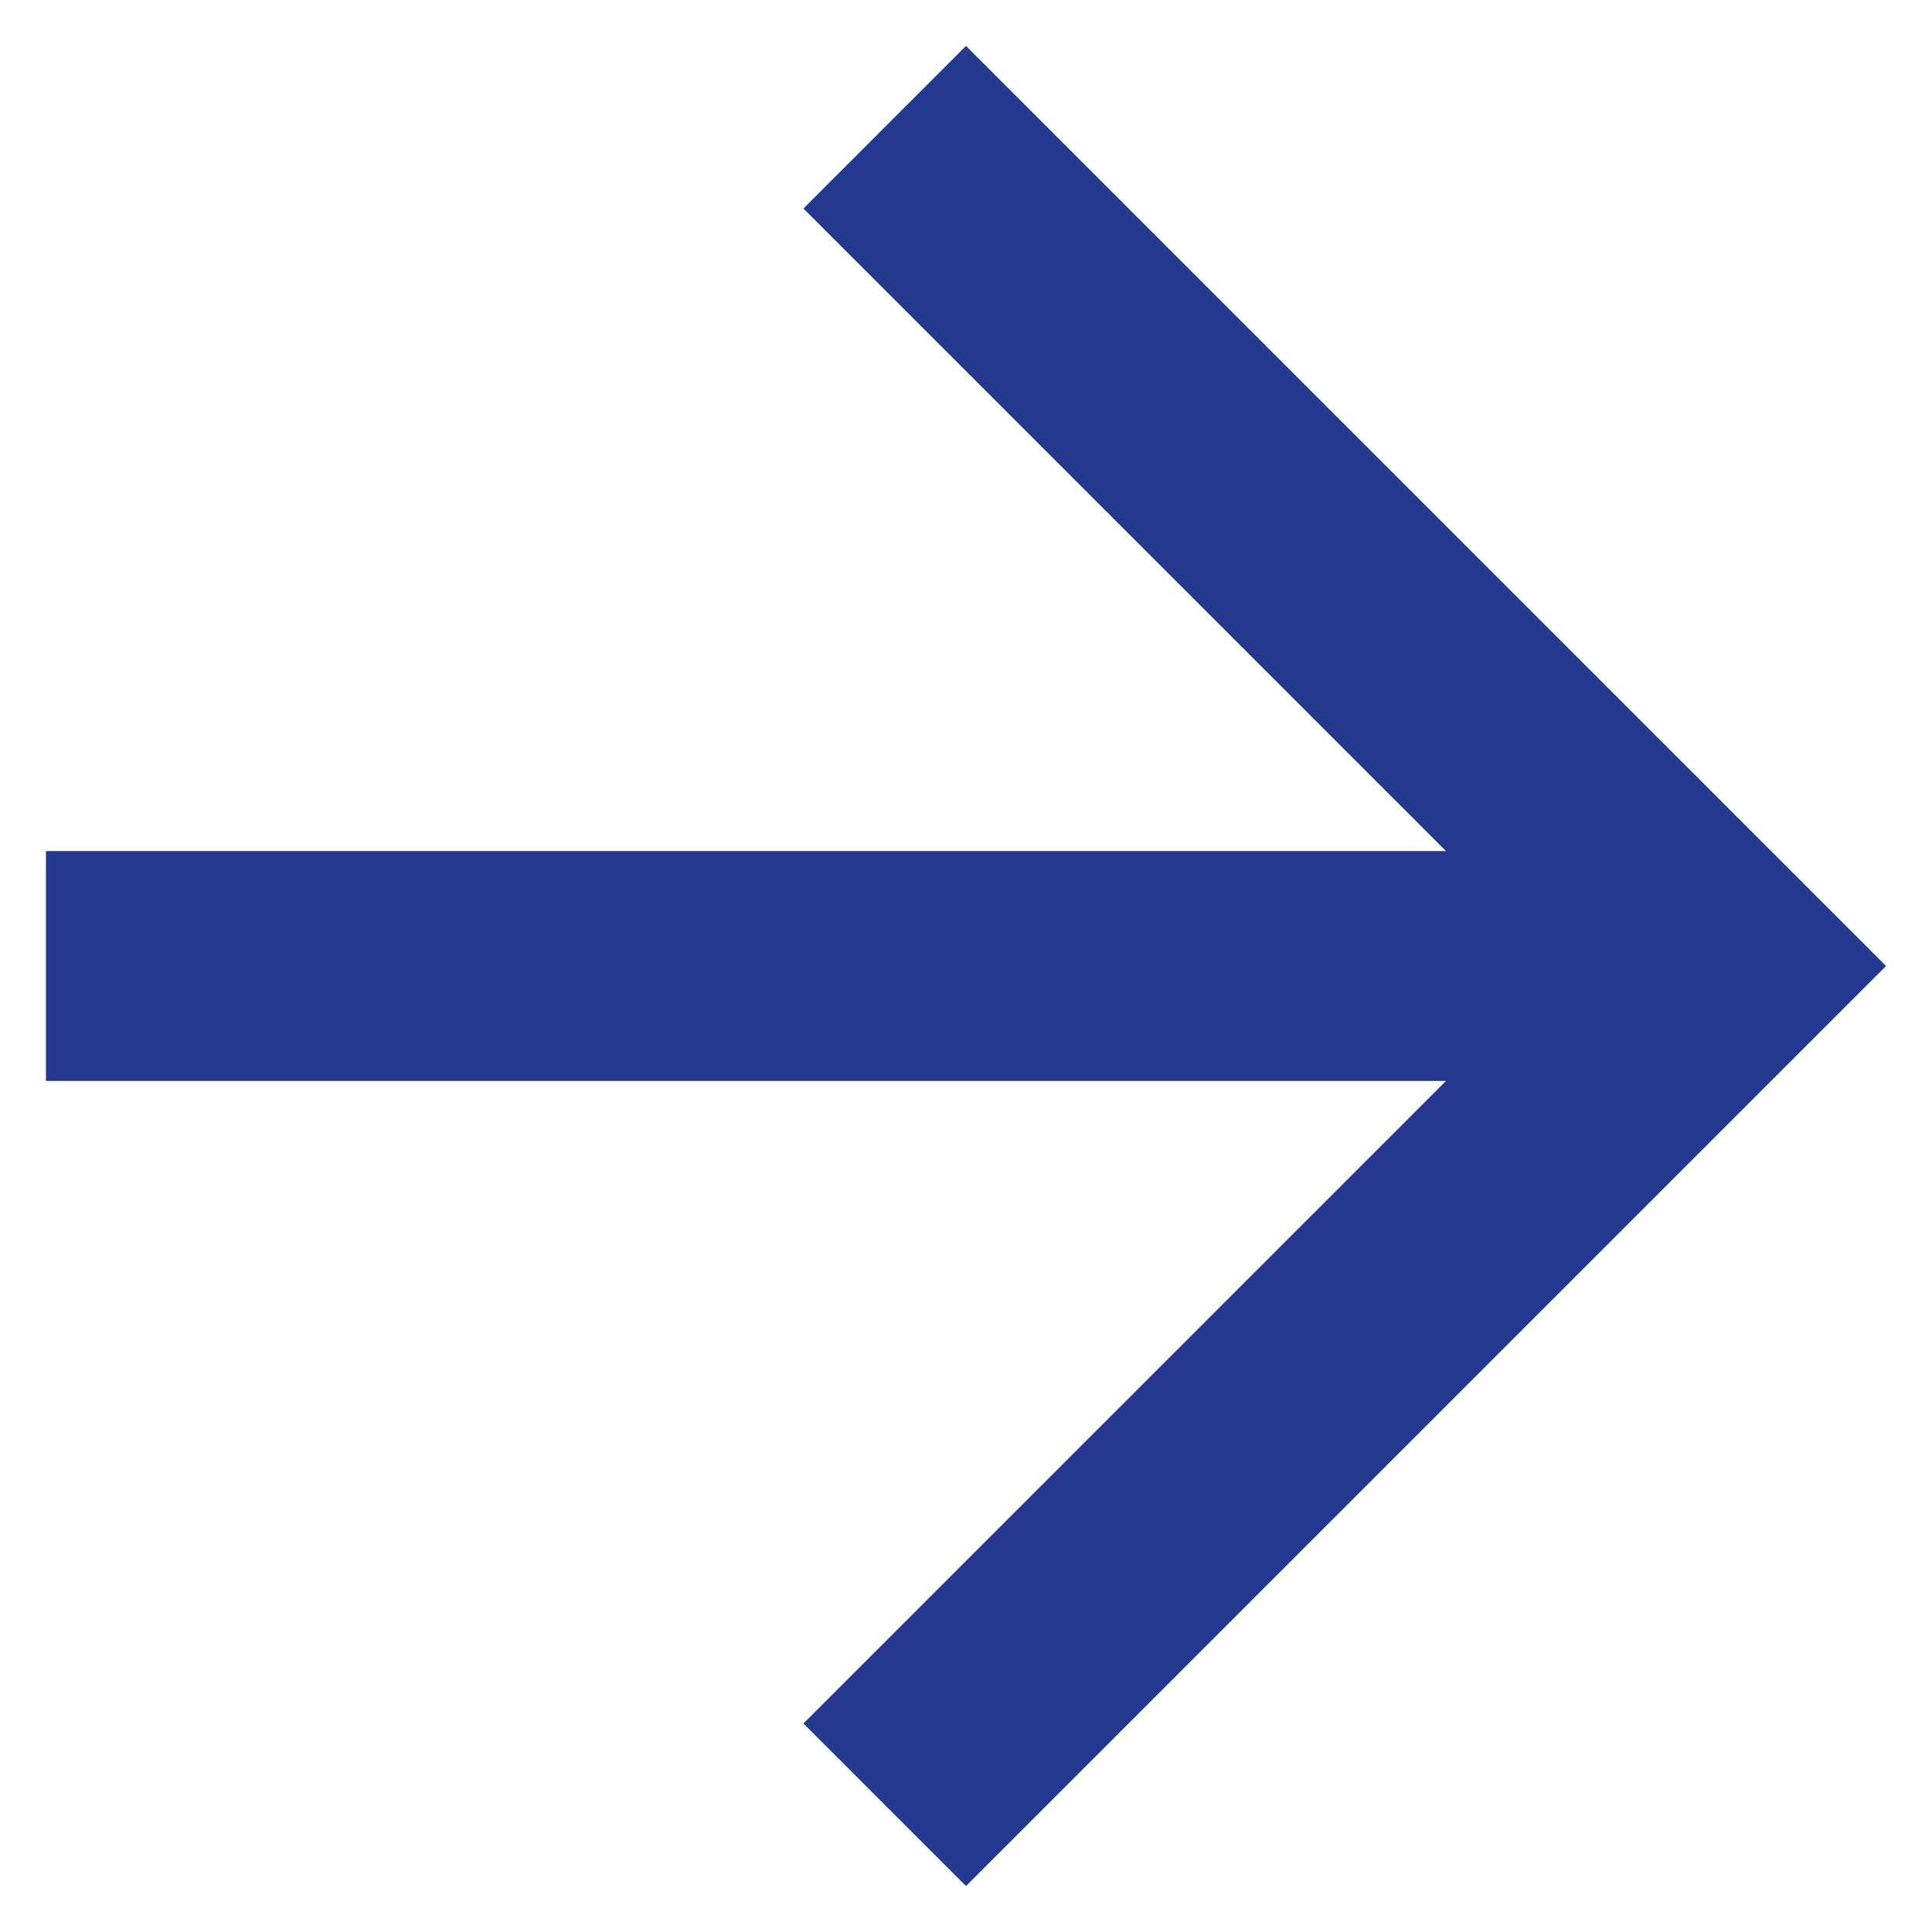 <svg width="14" height="14" viewBox="0 0 14 14" fill="none" xmlns="http://www.w3.org/2000/svg">
<path d="M7 0.333L5.822 1.511L10.478 6.167H0.333V7.833H10.478L5.822 12.489L7 13.667L13.667 7L7 0.333Z" fill="#24388D"/>
</svg>
